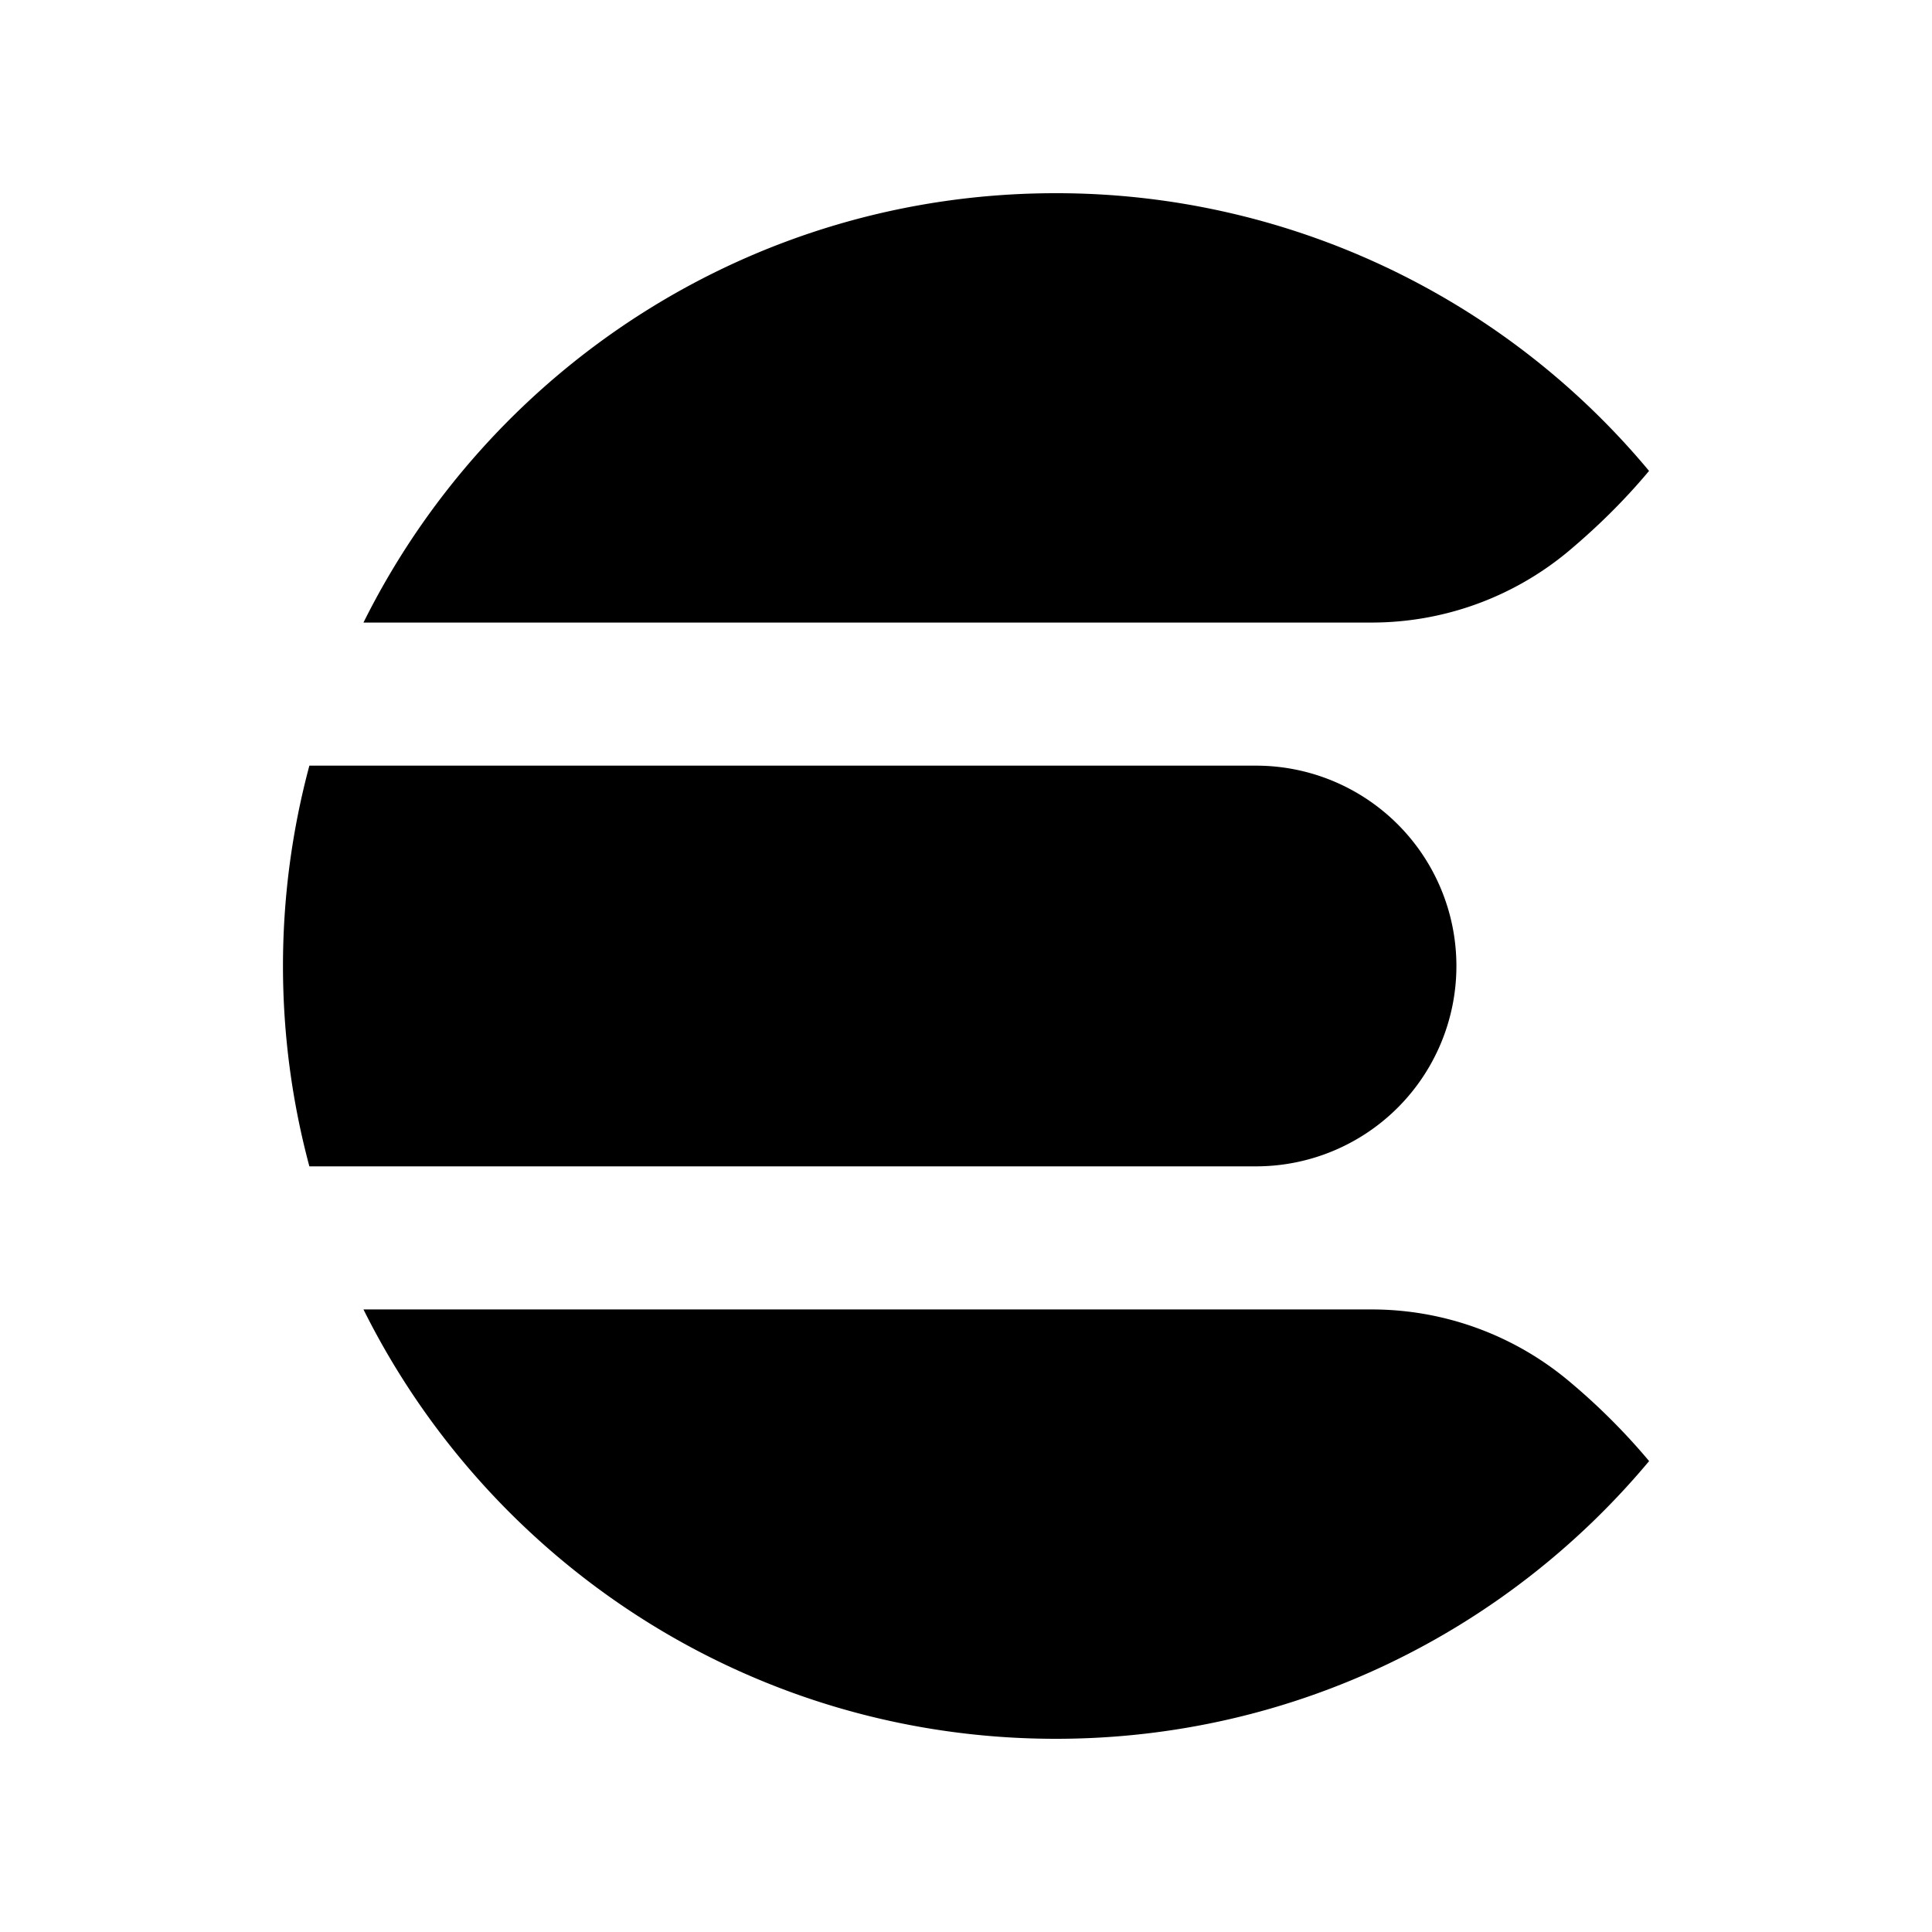<svg xmlns="http://www.w3.org/2000/svg" width="100%" height="100%" viewBox="-3 -3 30 30"><path d="M13.394 0C8.683 0 4.609 2.716 2.644 6.667h15.641a4.77 4.77 0 003.073-1.11c.446-.375.864-.785 1.247-1.243l.001-.002A11.974 11.974 0 0013.394 0zM1.804 8.889a12.009 12.009 0 000 6.222h14.7a3.111 3.111 0 100-6.222zm.84 8.444C4.61 21.283 8.684 24 13.395 24c3.701 0 7.011-1.677 9.212-4.312l-.001-.002a9.958 9.958 0 00-1.247-1.243 4.77 4.77 0 00-3.073-1.11z"/></svg>